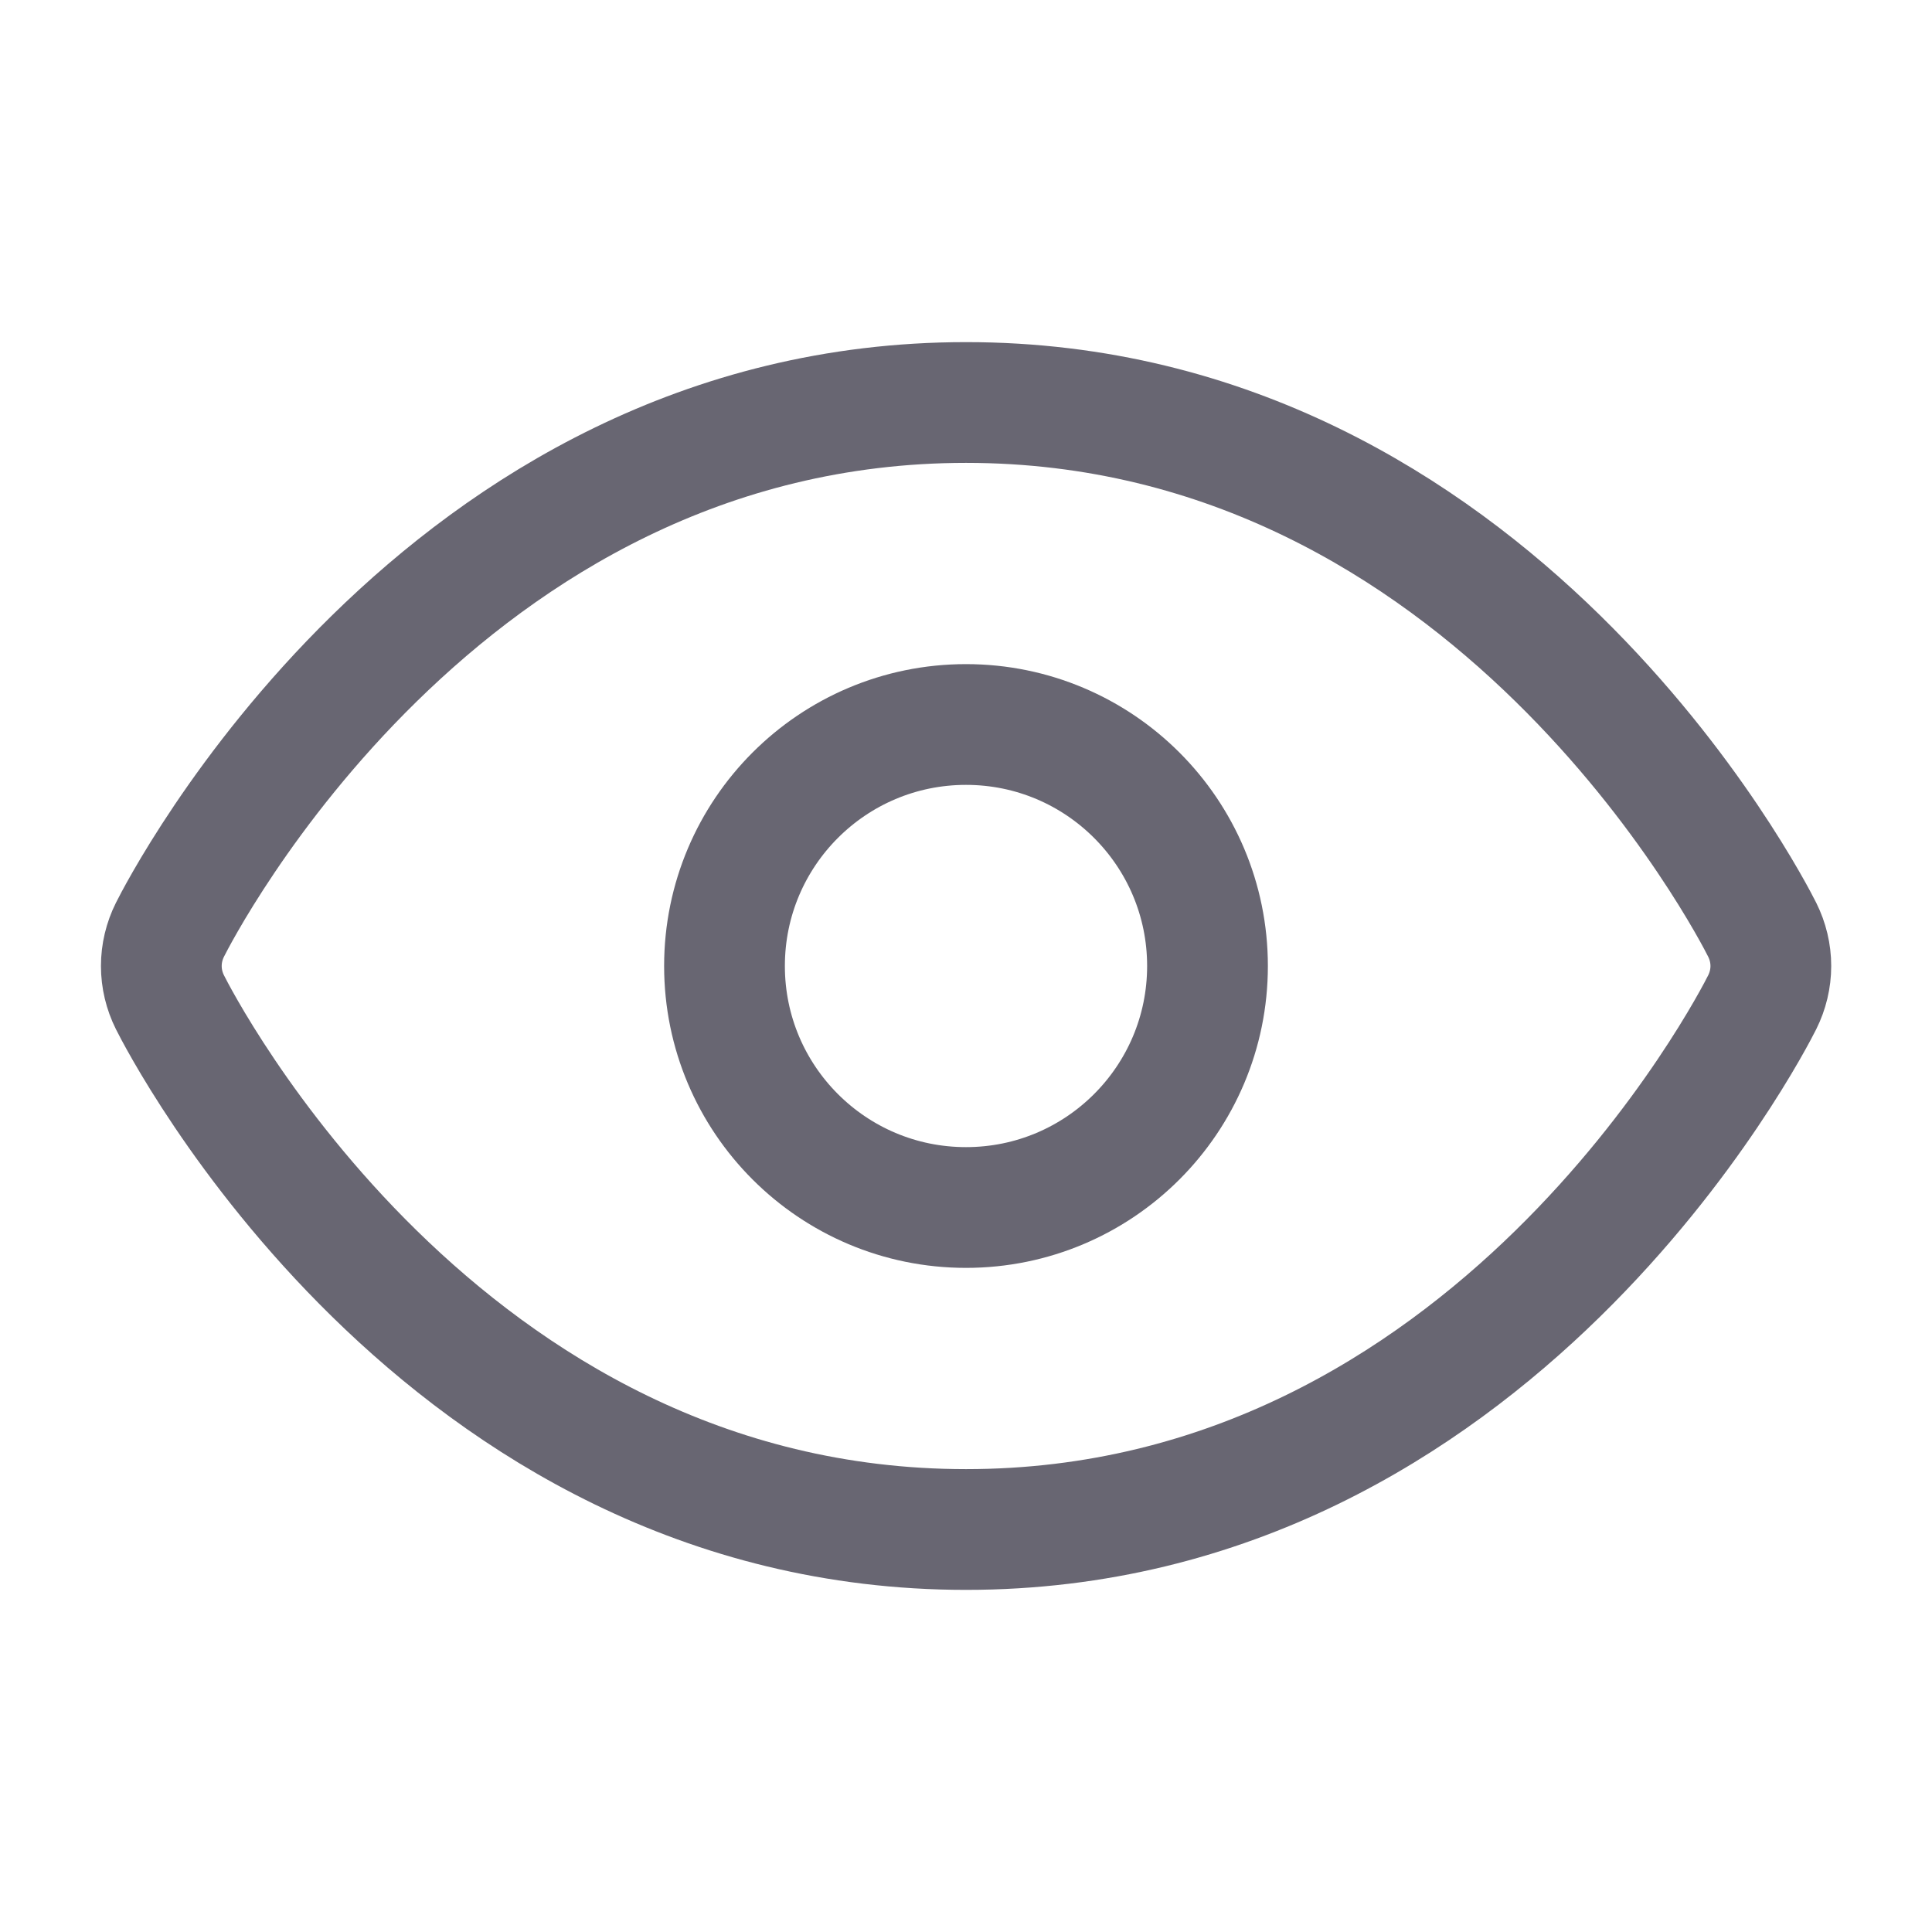 <svg width="24" height="24" viewBox="0 0 24 24" fill="none" xmlns="http://www.w3.org/2000/svg">
<path d="M21.891 11.55C21.761 11.29 18.541 5 12.001 5C5.461 5 2.241 11.29 2.111 11.55C2.041 11.69 2.004 11.844 2.004 12C2.004 12.156 2.041 12.31 2.111 12.45C2.241 12.71 5.461 19 12.001 19C18.541 19 21.761 12.71 21.891 12.45C21.961 12.31 21.998 12.156 21.998 12C21.998 11.844 21.961 11.69 21.891 11.55Z" stroke="#686672" stroke-width="1.5"/>
<path d="M12 15C13.657 15 15 13.657 15 12C15 10.343 13.657 9 12 9C10.343 9 9 10.343 9 12C9 13.657 10.343 15 12 15Z" stroke="#686672" stroke-width="1.5"/>
</svg>
